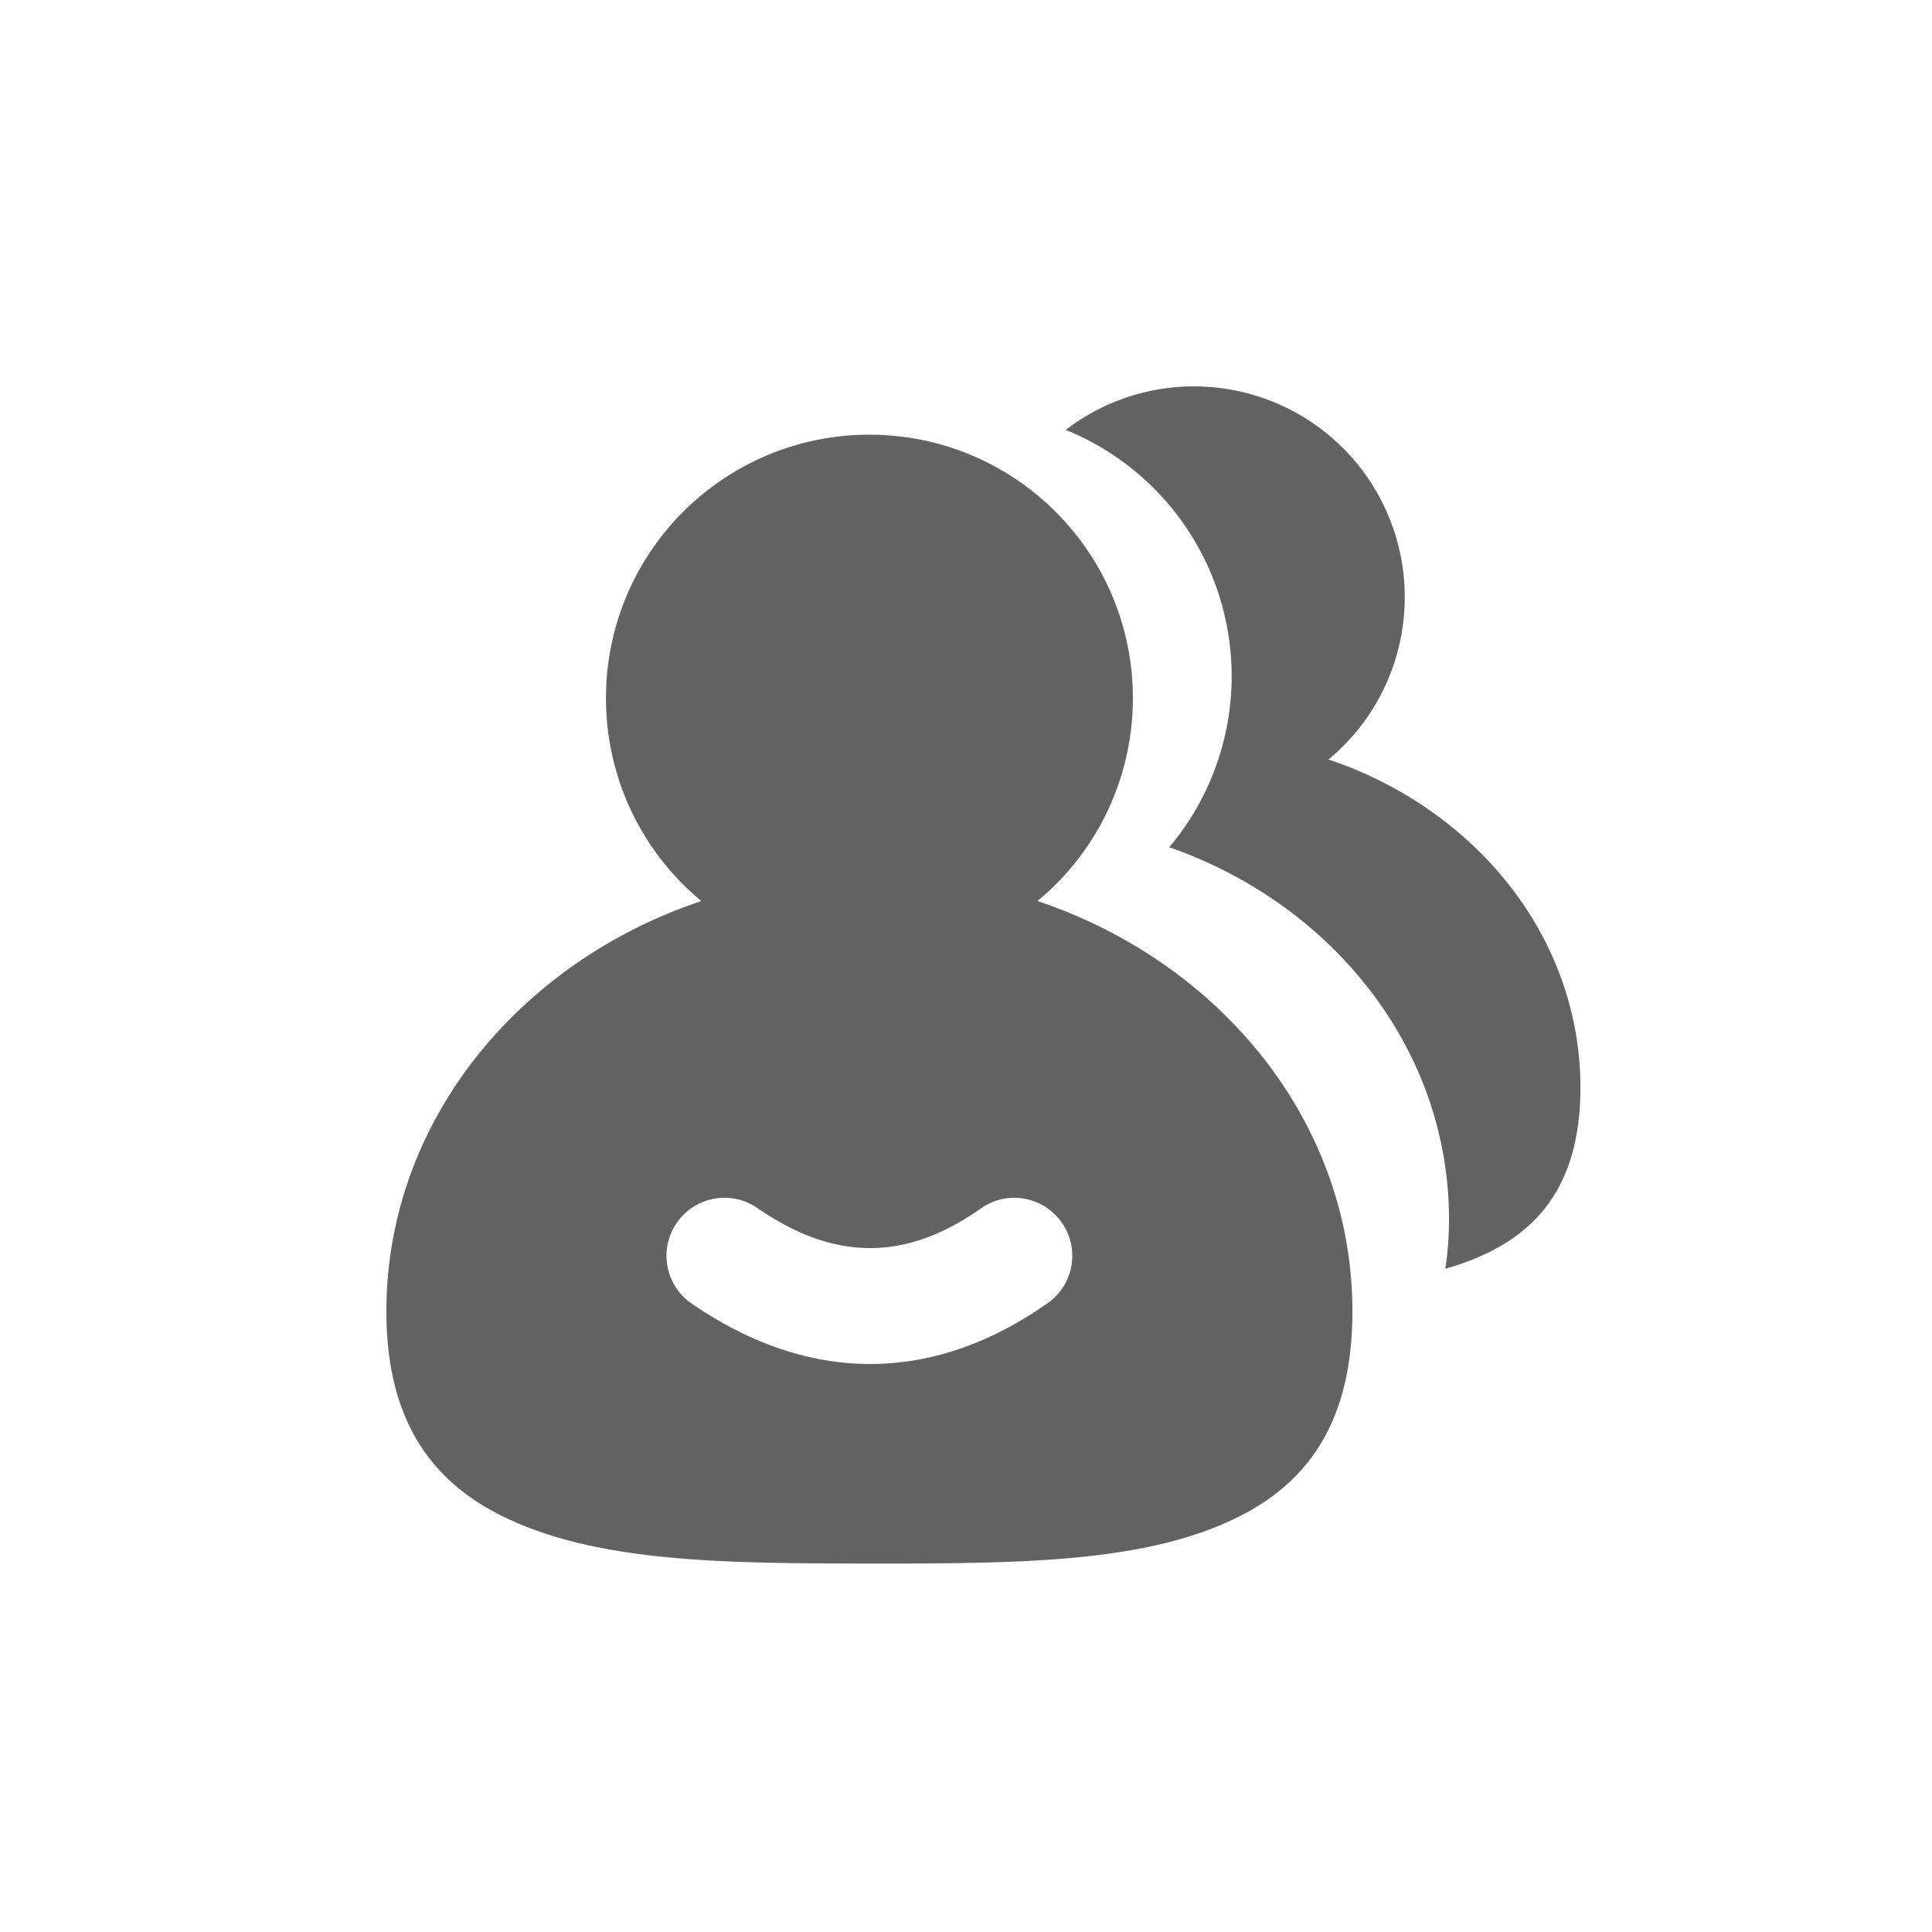 <svg xmlns="http://www.w3.org/2000/svg" width="40" height="40" viewBox="0 0 40 40"><title>ic_more_master</title><g fill="#626262" fill-rule="evenodd"><path stroke="#626262" stroke-width="2.4" d="M18 10.2c1.175 0 2.238.476 3.008 1.246a4.241 4.241 0 0 1 1.247 3.009 4.244 4.244 0 0 1-1.368 3.125l-.173.151-1.657 1.375 2.041.686c1.697.57 3.15 1.597 4.167 2.922.965 1.257 1.535 2.783 1.535 4.431 0 .809-.13 1.463-.403 1.985-.264.502-.664.863-1.16 1.132-1.545.838-3.86.9-6.477.909H17.808c-2.799-.004-5.332-.032-7-.921-.51-.272-.924-.636-1.197-1.142-.278-.517-.411-1.164-.411-1.963 0-1.648.57-3.174 1.535-4.431.95-1.237 2.279-2.214 3.83-2.802l.337-.12 2.04-.686-1.656-1.375a4.246 4.246 0 0 1-1.54-3.276c0-1.175.476-2.239 1.246-3.009A4.241 4.241 0 0 1 18 10.2zm3.416 13.436a2.392 2.392 0 0 0-1.793.399c-.549.384-1.072.606-1.61.605-.546-.001-1.084-.227-1.656-.62a2.392 2.392 0 0 0-1.797-.38 2.392 2.392 0 0 0-1.54 1.003 2.392 2.392 0 0 0-.38 1.797 2.392 2.392 0 0 0 1.003 1.54c1.44.987 2.917 1.461 4.38 1.46 1.468-.002 2.936-.48 4.354-1.475.543-.38.88-.944.987-1.55a2.392 2.392 0 0 0-.399-1.792 2.392 2.392 0 0 0-1.55-.987z"/><path fill-rule="nonzero" d="M24.72 8a4.364 4.364 0 0 1 2.785 7.724c3.045 1.023 5.216 3.678 5.216 6.792 0 2.22-1.081 3.263-2.798 3.753.05-.315.077-.656.077-1.027 0-3.517-2.405-6.519-5.791-7.701a5.502 5.502 0 0 0-2.143-8.64A4.34 4.34 0 0 1 24.72 8z"/></g></svg>